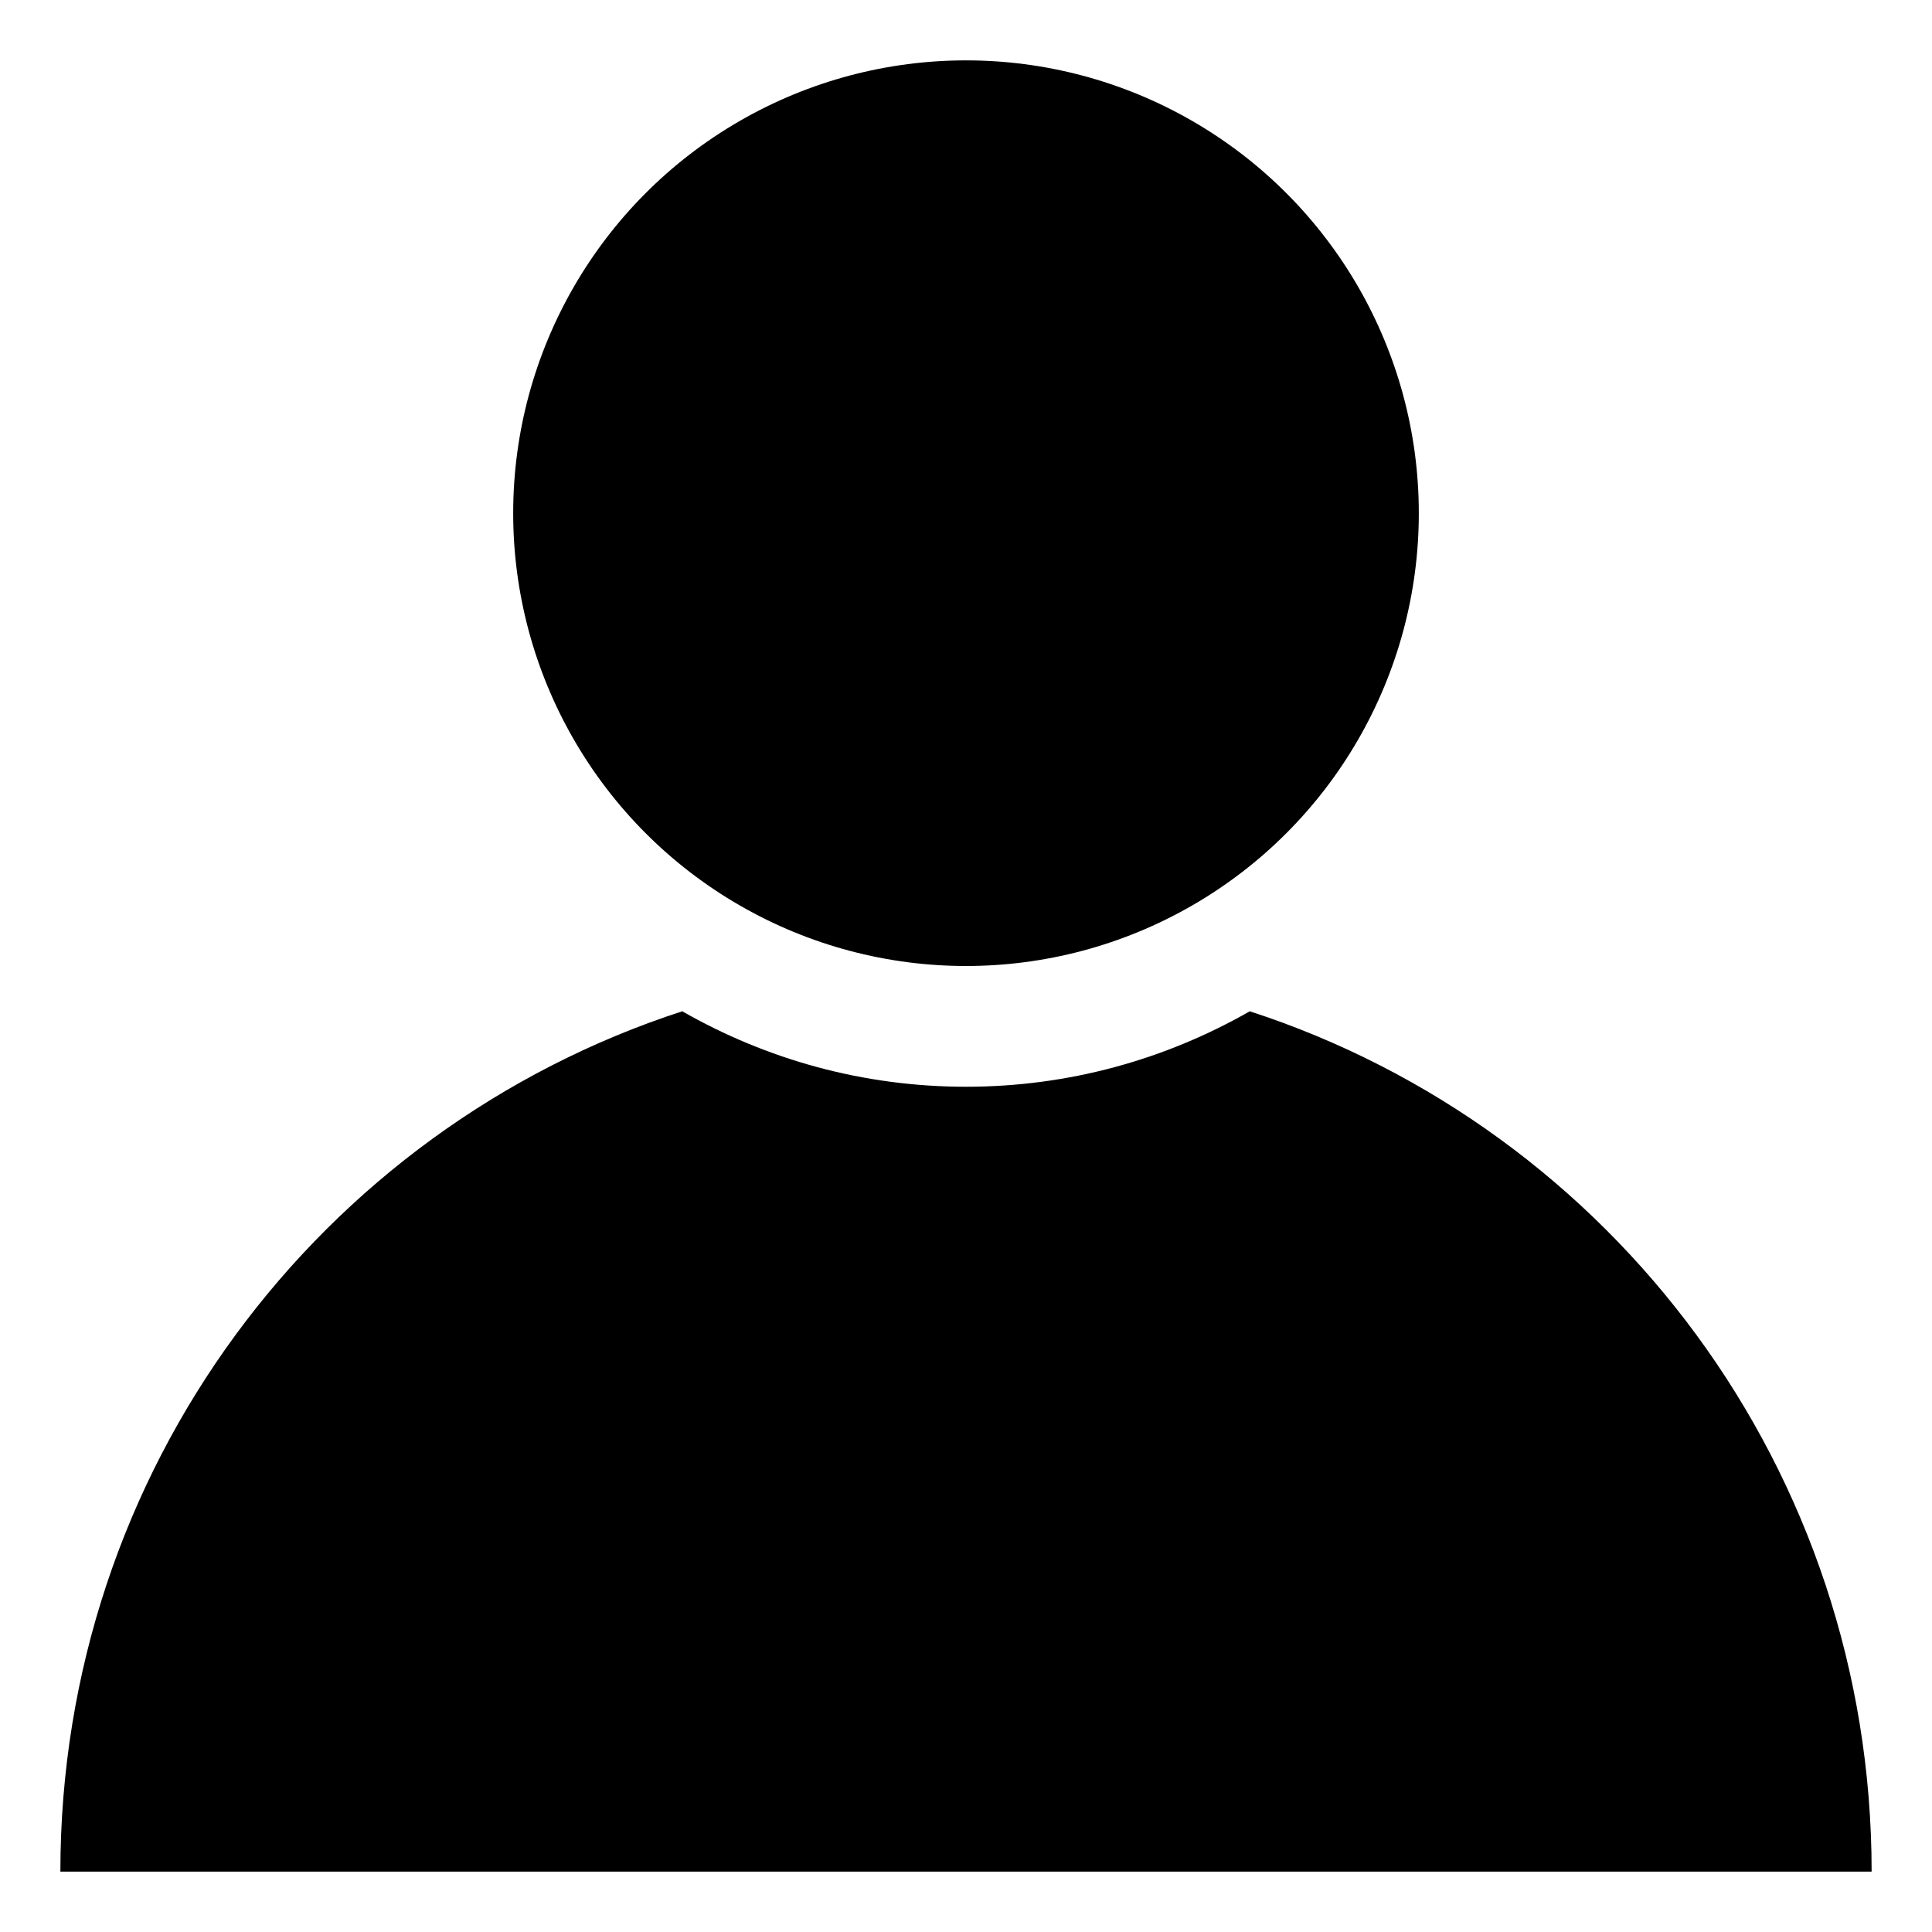 <svg height='300px' width='300px'  fill="#000000" xmlns="http://www.w3.org/2000/svg" xmlns:xlink="http://www.w3.org/1999/xlink" version="1.1" x="0px" y="0px" viewBox="0 0 64 64" style="enable-background:new 0 0 64 64;" xml:space="preserve"><circle cx="32" cy="17" r="15"></circle><path d="M41.4,33.5c-2.8,1.6-6,2.5-9.4,2.5s-6.6-0.9-9.4-2.5C10.6,37.4,2,48.7,2,62h60C62,48.7,53.4,37.4,41.4,33.5z"></path></svg>